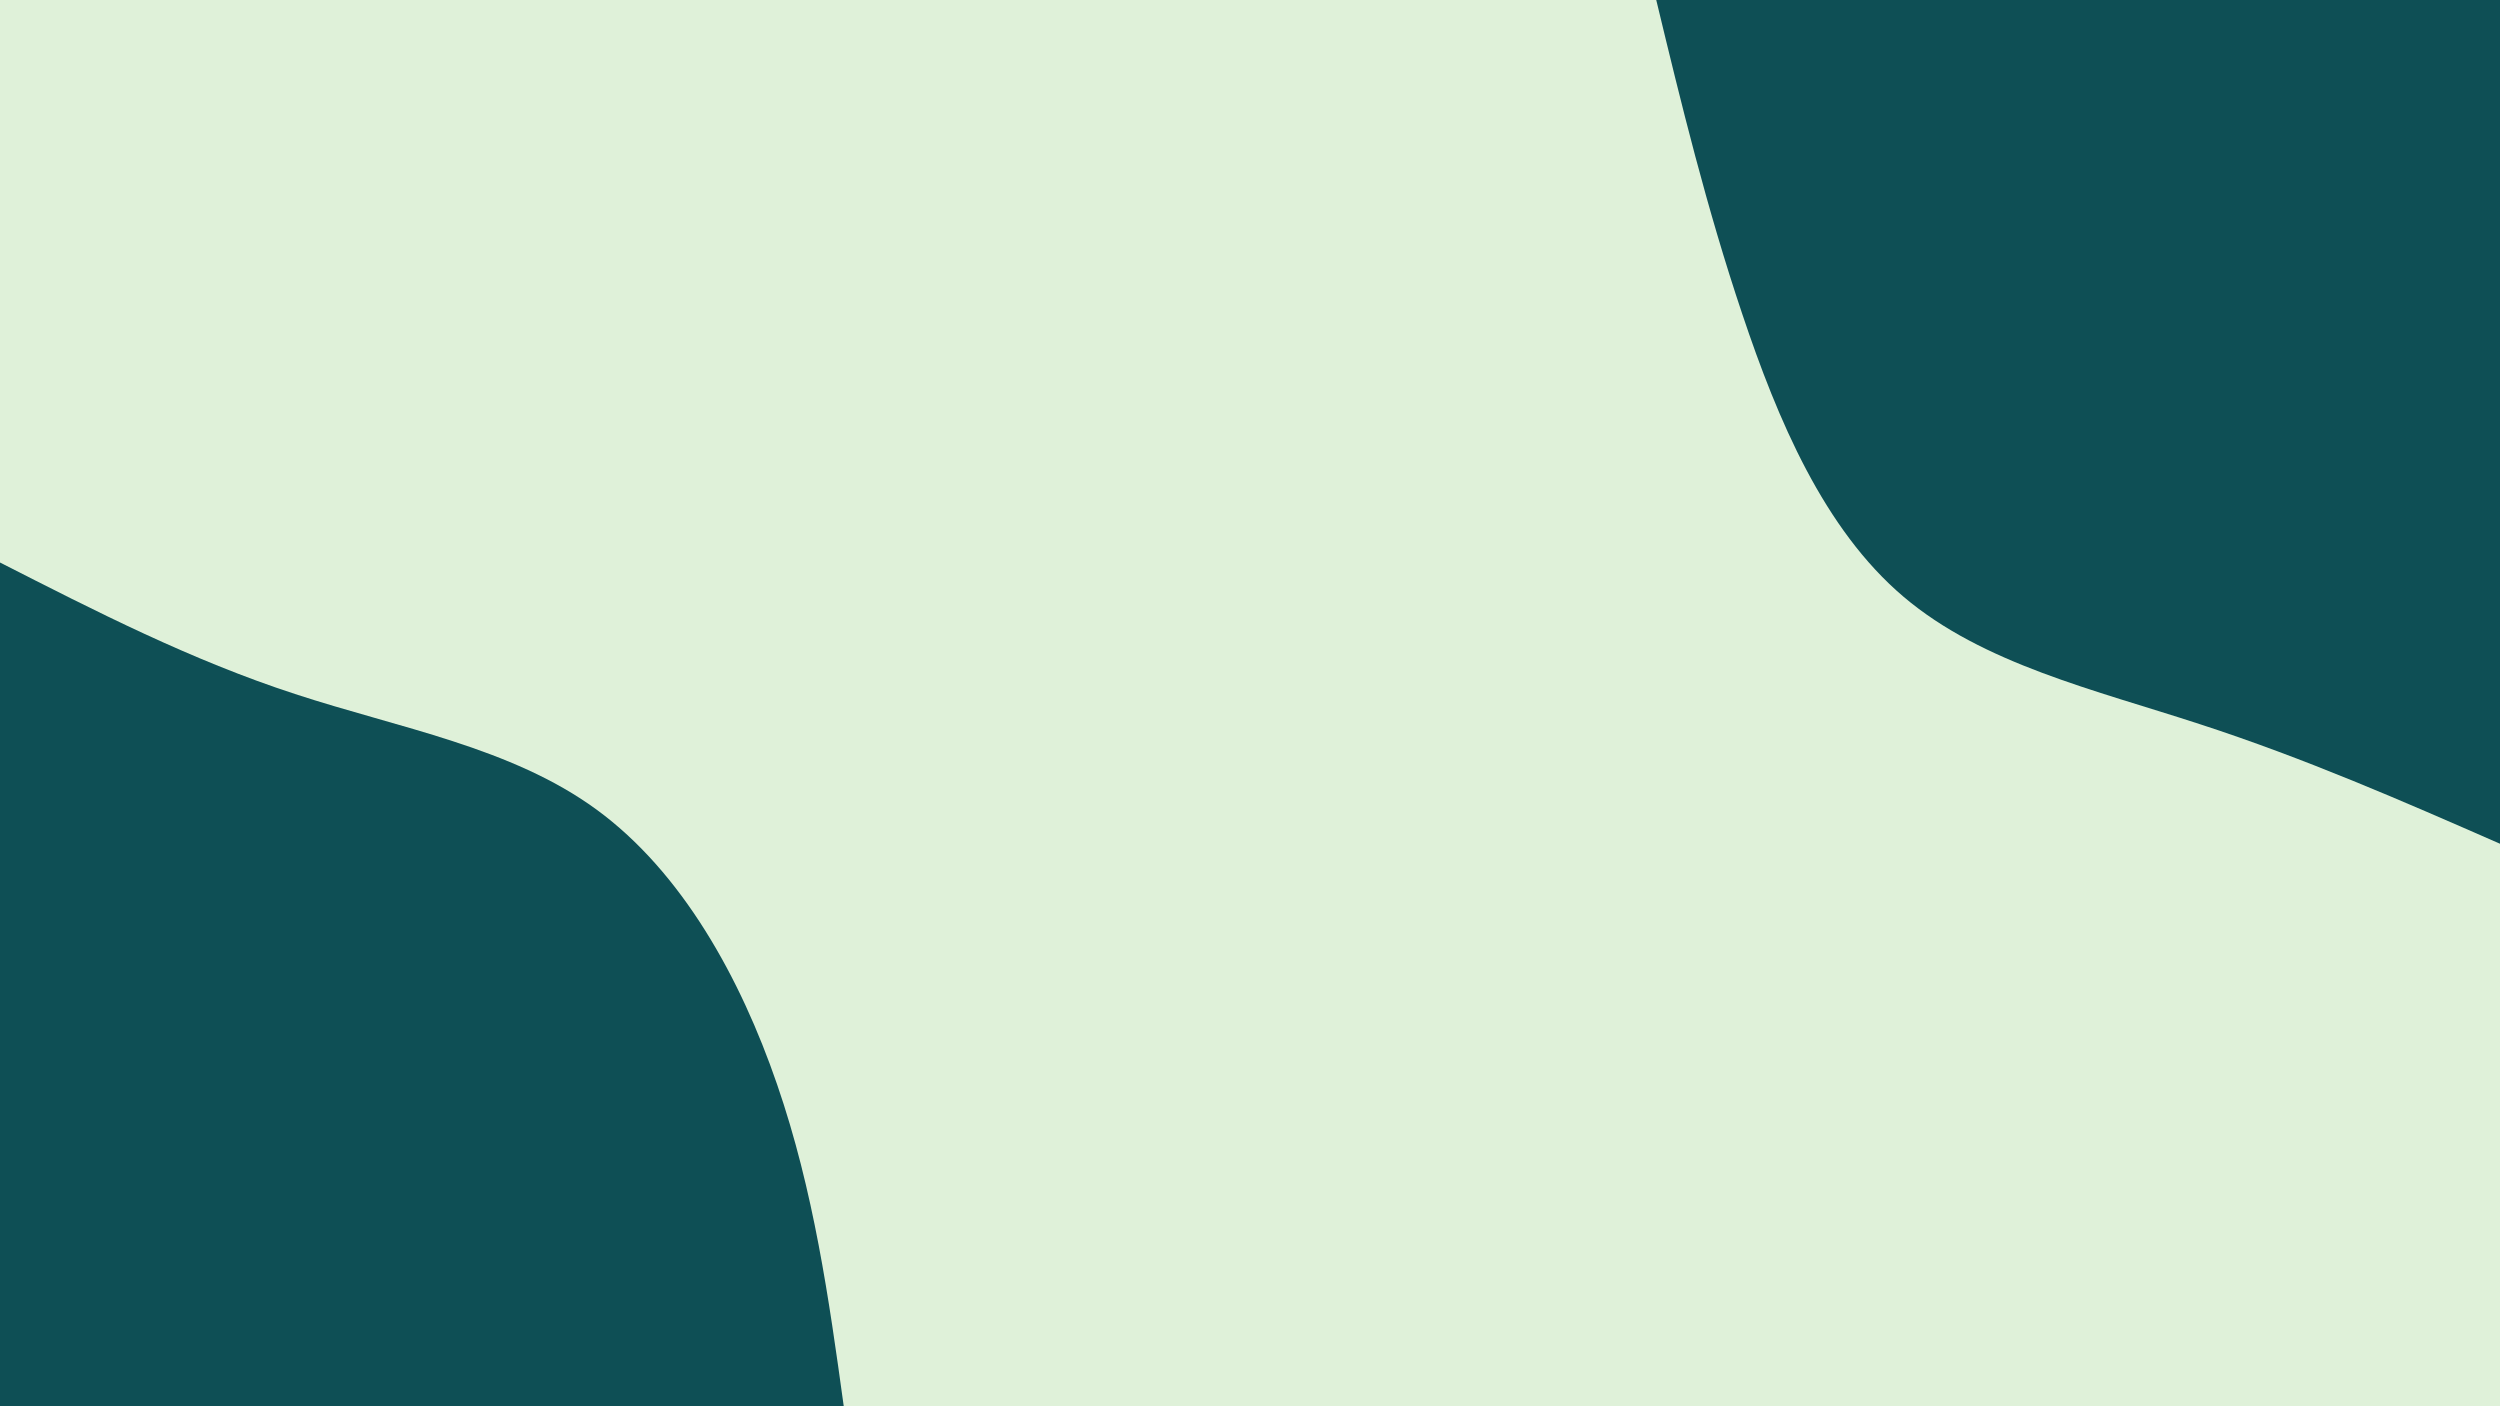 <svg id="visual" viewBox="0 0 960 540" width="960" height="540" xmlns="http://www.w3.org/2000/svg" xmlns:xlink="http://www.w3.org/1999/xlink" version="1.1"><rect x="0" y="0" width="960" height="540" fill="#dff1d9"></rect><defs><linearGradient id="grad1_0" x1="43.8%" y1="0%" x2="100%" y2="100%"><stop offset="14.444%" stop-color="#dff1d9" stop-opacity="1"></stop><stop offset="85.556%" stop-color="#dff1d9" stop-opacity="1"></stop></linearGradient></defs><defs><linearGradient id="grad2_0" x1="0%" y1="0%" x2="56.3%" y2="100%"><stop offset="14.444%" stop-color="#dff1d9" stop-opacity="1"></stop><stop offset="85.556%" stop-color="#dff1d9" stop-opacity="1"></stop></linearGradient></defs><g transform="translate(960, 0)"><path d="M0 324C-37.4 307.6 -74.9 291.2 -115.2 278.1C-155.5 264.9 -198.6 255 -229.1 229.1C-259.6 203.2 -277.3 161.4 -291 120.5C-304.7 79.7 -314.4 39.9 -324 0L0 0Z" fill="#0e4f55"></path></g><g transform="translate(0, 540)"><path d="M0 -324C36.7 -305.3 73.4 -286.5 113.3 -273.5C153.2 -260.4 196.3 -253.1 229.1 -229.1C261.9 -205.1 284.3 -164.6 298.4 -123.6C312.5 -82.7 318.3 -41.3 324 0L0 0Z" fill="#0e4f55"></path></g></svg>